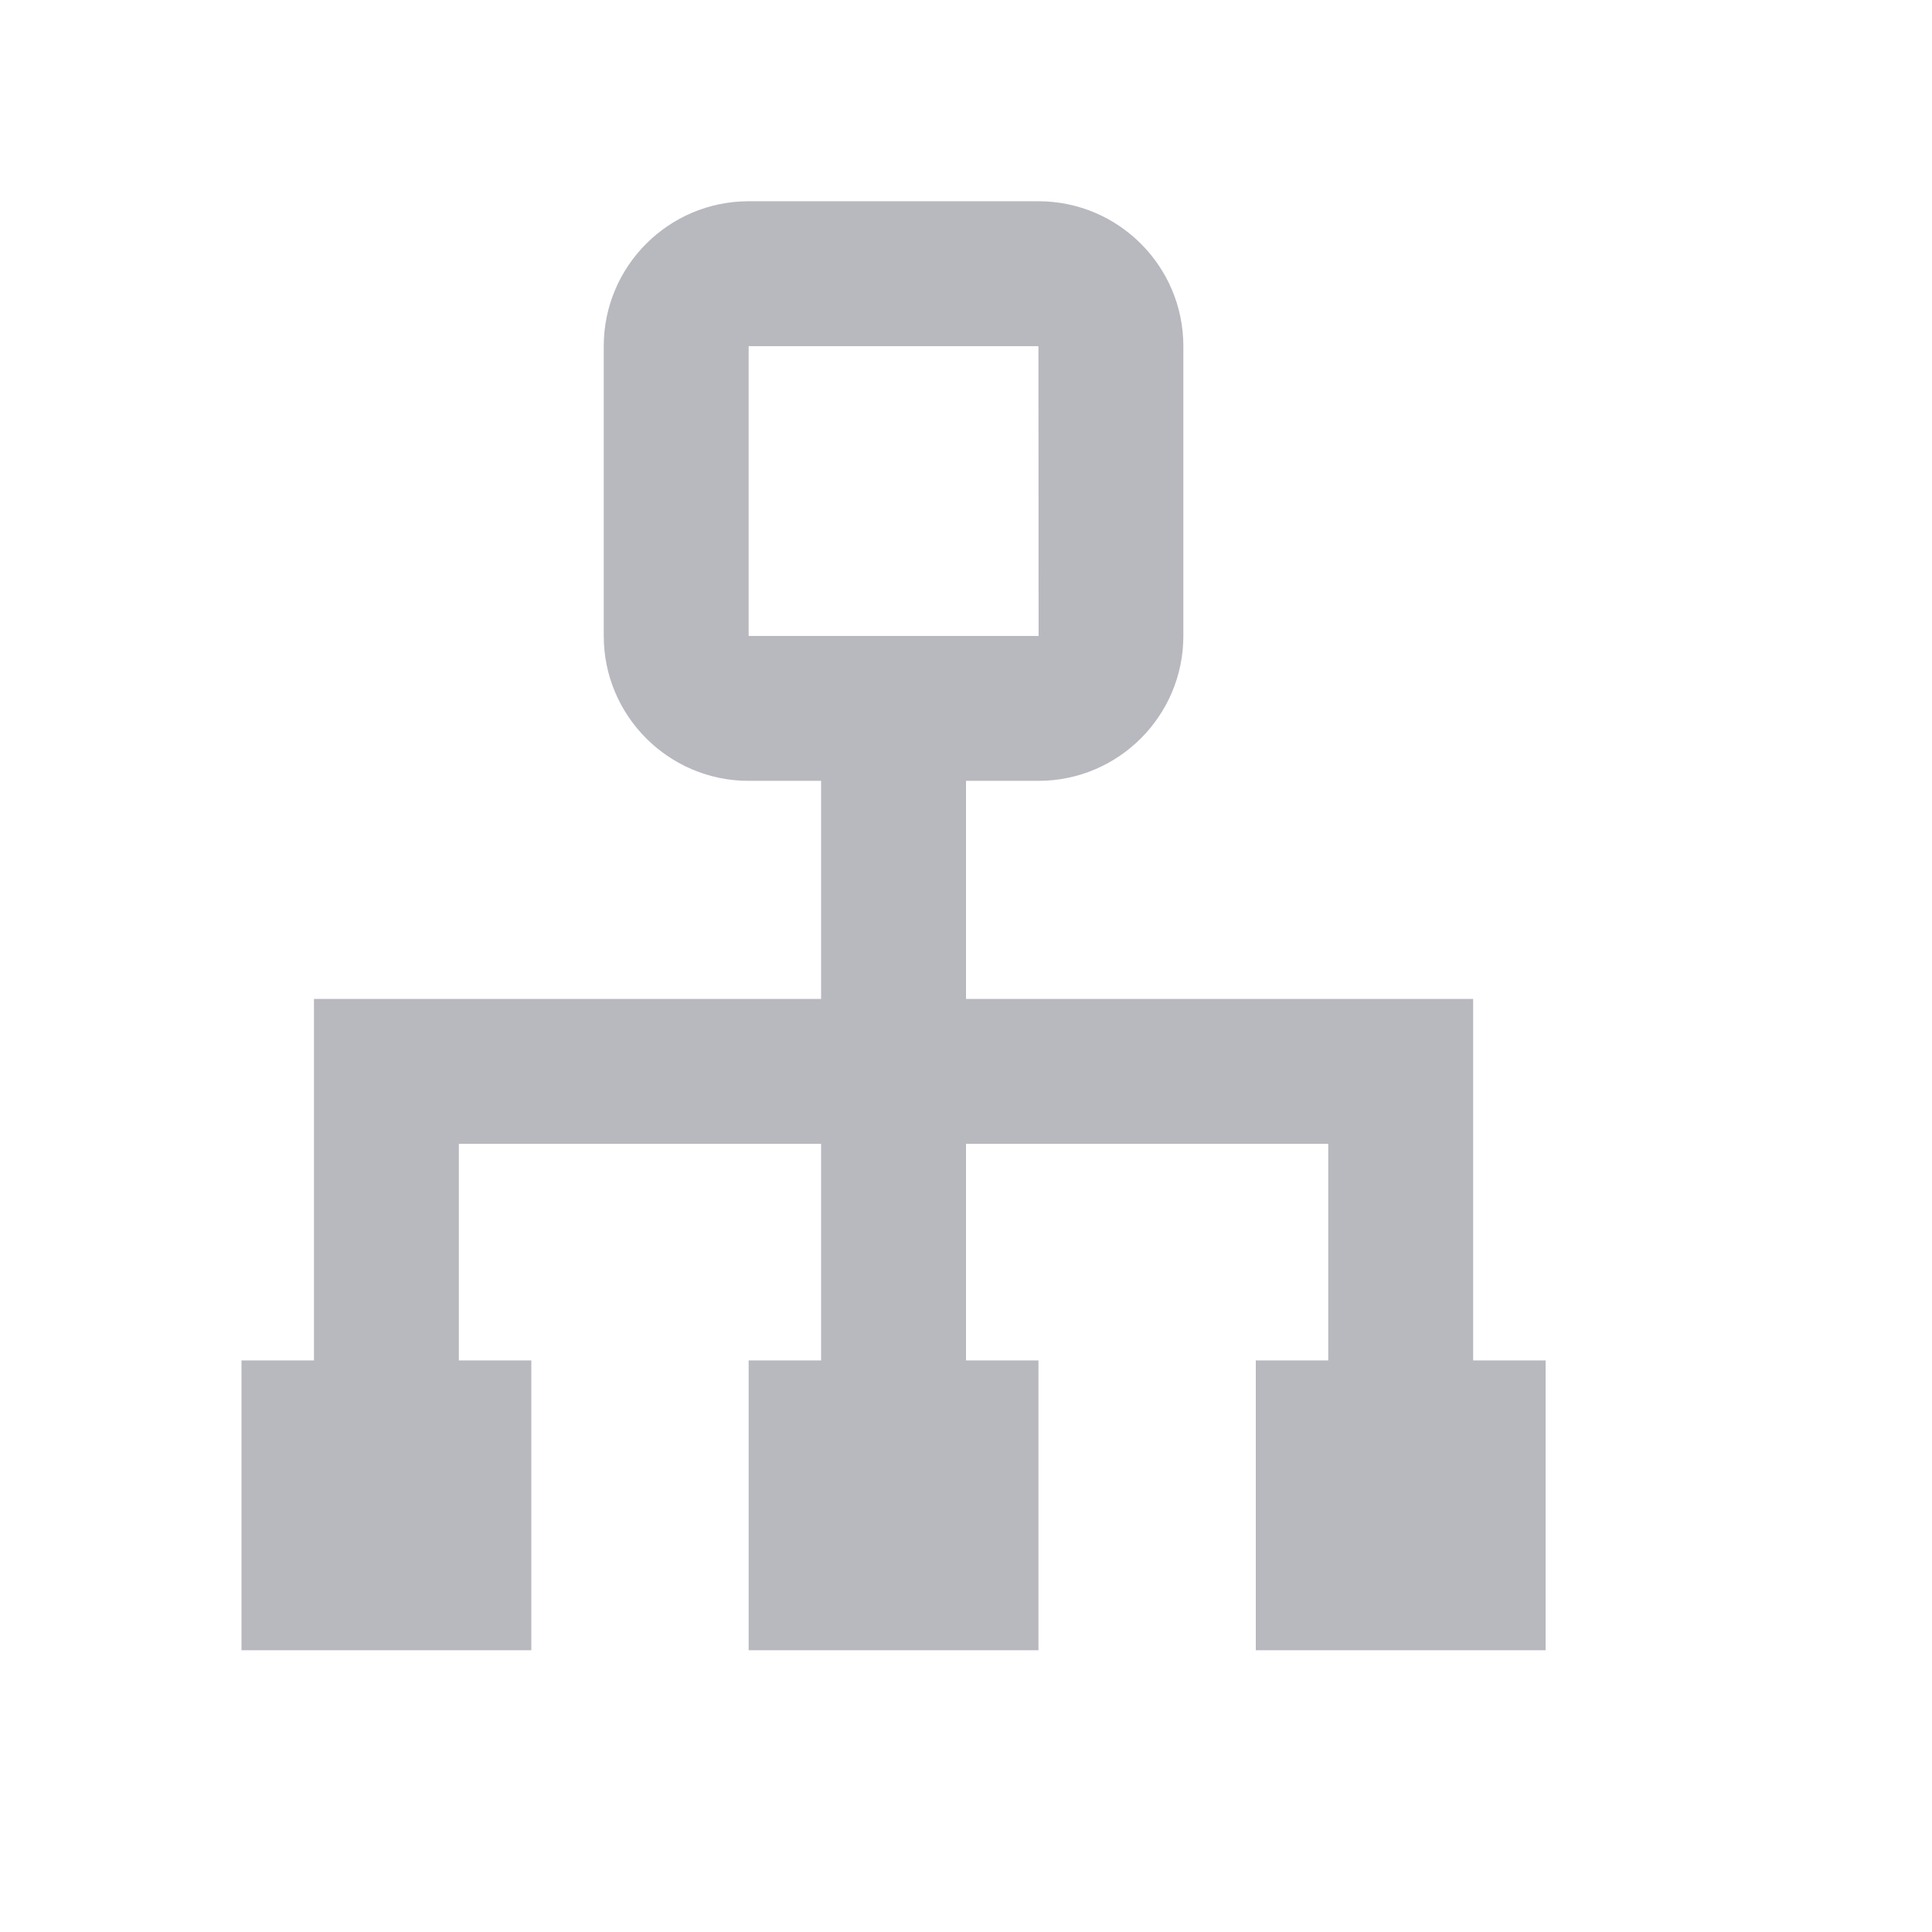 <svg width="24" height="24" viewBox="0 0 24 24" fill="none" xmlns="http://www.w3.org/2000/svg">
<path d="M18.3 12.409H12V9.7H12.9C13.893 9.7 14.7 8.893 14.7 7.9V4.3C14.7 3.307 13.893 2.5 12.9 2.5H9.3C8.307 2.5 7.5 3.307 7.5 4.3V7.9C7.5 8.893 8.307 9.7 9.3 9.7H10.2V12.409H3.9V16.9H3V20.5H6.6V16.9H5.7V14.209H10.2V16.9H9.3V20.5H12.9V16.9H12V14.209H16.5V16.9H15.6V20.5H19.2V16.9H18.3V12.409ZM9.3 7.9V4.3H12.9L12.902 7.9H9.3Z" fill="#B8B8BF"/>
</svg>
